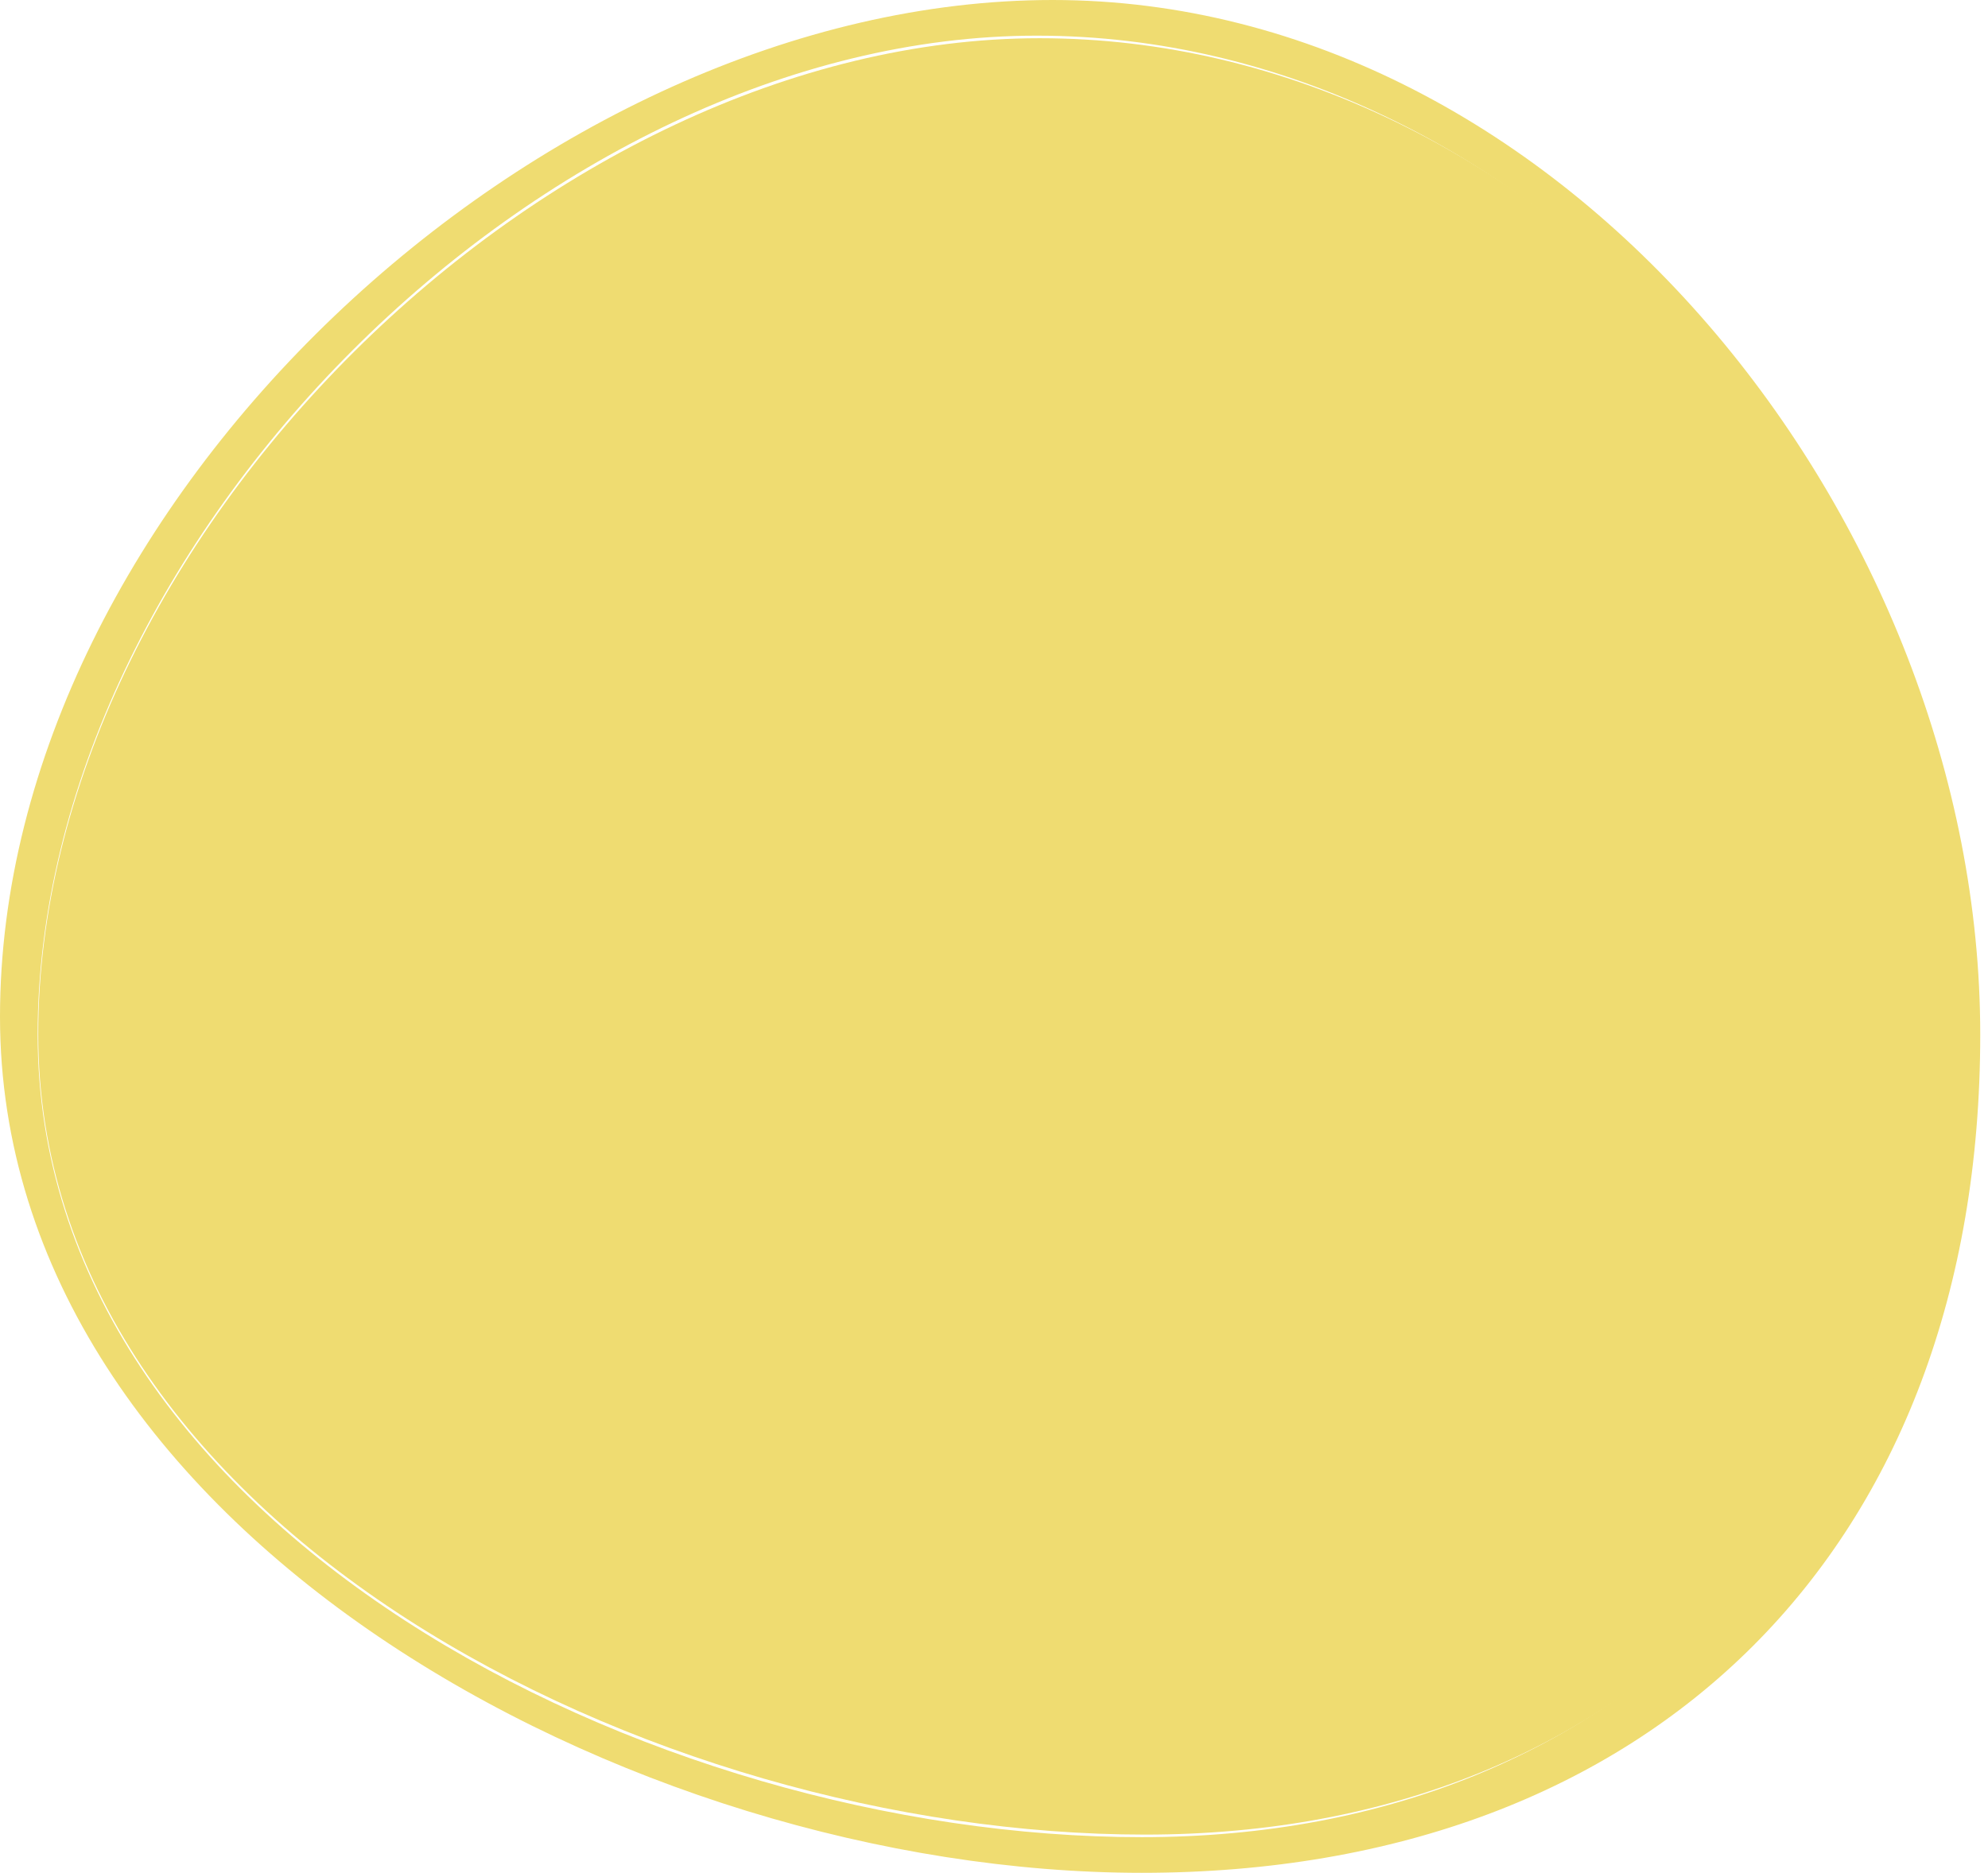 <svg width="52" height="49" viewBox="0 0 52 49" fill="none" xmlns="http://www.w3.org/2000/svg">
<path d="M51 26.129C51 38.979 42.867 48 29.95 48C17.033 48 1 39.91 1 27.059C1 14.209 14.278 1 27.195 1C40.112 1 51 13.279 51 26.129Z" fill="#EFDC71"/>
<path fill-rule="evenodd" clip-rule="evenodd" d="M29.867 49C43.269 49 51.797 40.469 51.797 27.067C51.797 13.665 40.935 0 27.533 0C14.131 0 0 13.198 0 26.6C0 40.002 16.465 49 29.867 49ZM29.867 48.067C42.754 48.067 50.867 39.02 50.867 26.133C50.867 13.247 40.005 0.933 27.118 0.933C14.232 0.933 0.985 14.18 0.985 27.067C0.985 39.953 16.98 48.067 29.867 48.067Z" fill="#EFDC71"/>
</svg>
